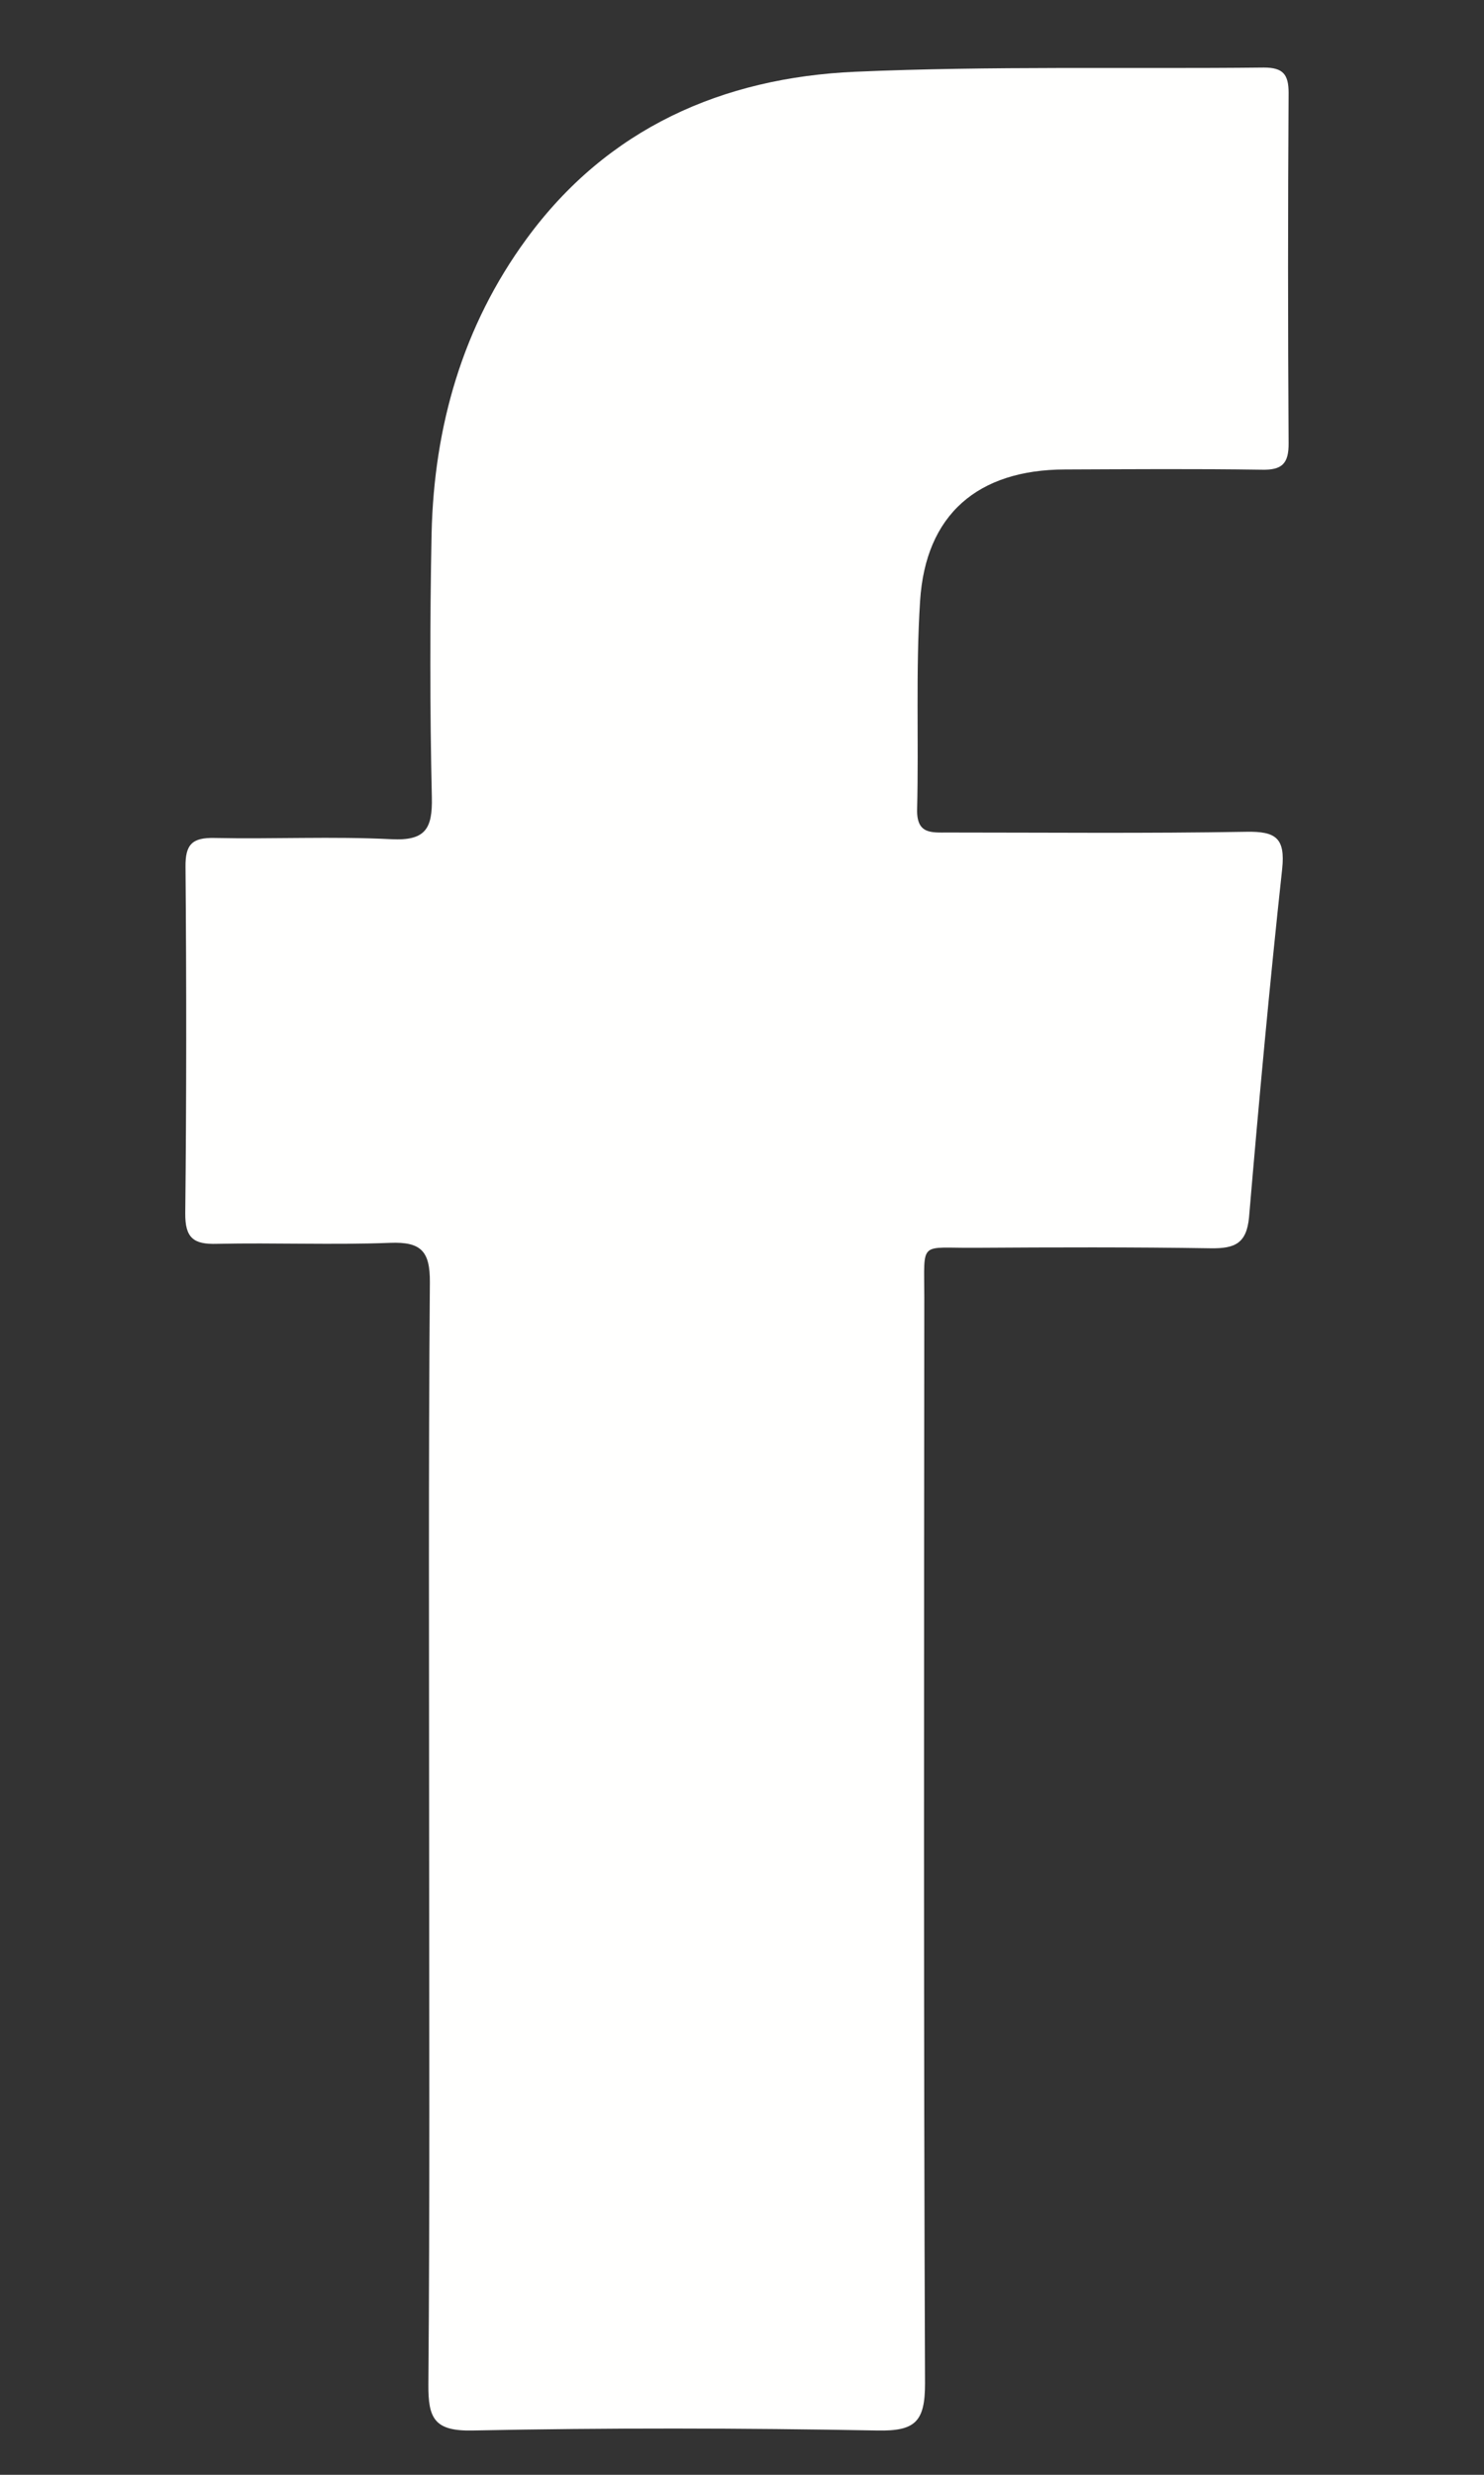 <svg width="6" height="10" viewBox="0 0 6 10" fill="none" xmlns="http://www.w3.org/2000/svg">
<rect x="0" y="0" width="6" height="10" fill="#333333" stroke="none"/>
<path fill-rule="evenodd" clip-rule="evenodd" d="M1.735 7.424C1.735 6.677 1.732 5.929 1.738 5.182C1.739 5.056 1.703 5.017 1.577 5.022C1.344 5.031 1.111 5.021 0.878 5.026C0.783 5.029 0.748 5.003 0.749 4.902C0.754 4.436 0.754 3.97 0.75 3.503C0.749 3.413 0.776 3.384 0.867 3.386C1.105 3.391 1.344 3.379 1.582 3.391C1.72 3.398 1.749 3.349 1.746 3.221C1.738 2.866 1.738 2.51 1.745 2.155C1.755 1.722 1.871 1.317 2.129 0.965C2.456 0.518 2.921 0.314 3.457 0.29C4.007 0.266 4.559 0.279 5.11 0.273C5.187 0.273 5.21 0.3 5.21 0.375C5.207 0.846 5.207 1.318 5.21 1.79C5.211 1.874 5.183 1.9 5.101 1.898C4.836 1.894 4.571 1.896 4.306 1.897C3.953 1.898 3.742 2.079 3.72 2.429C3.702 2.709 3.715 2.99 3.708 3.271C3.706 3.371 3.765 3.364 3.832 3.364C4.234 3.364 4.637 3.368 5.04 3.361C5.158 3.359 5.197 3.386 5.184 3.511C5.133 3.98 5.09 4.449 5.05 4.919C5.04 5.025 4.992 5.045 4.897 5.044C4.579 5.039 4.261 5.04 3.943 5.042C3.714 5.044 3.737 5.009 3.737 5.242C3.736 6.705 3.734 8.168 3.74 9.631C3.74 9.785 3.701 9.824 3.548 9.821C3.002 9.811 2.456 9.81 1.91 9.821C1.756 9.824 1.731 9.772 1.732 9.635C1.738 8.898 1.735 8.161 1.735 7.424Z" fill="#FFFFFE"/>
</svg>
